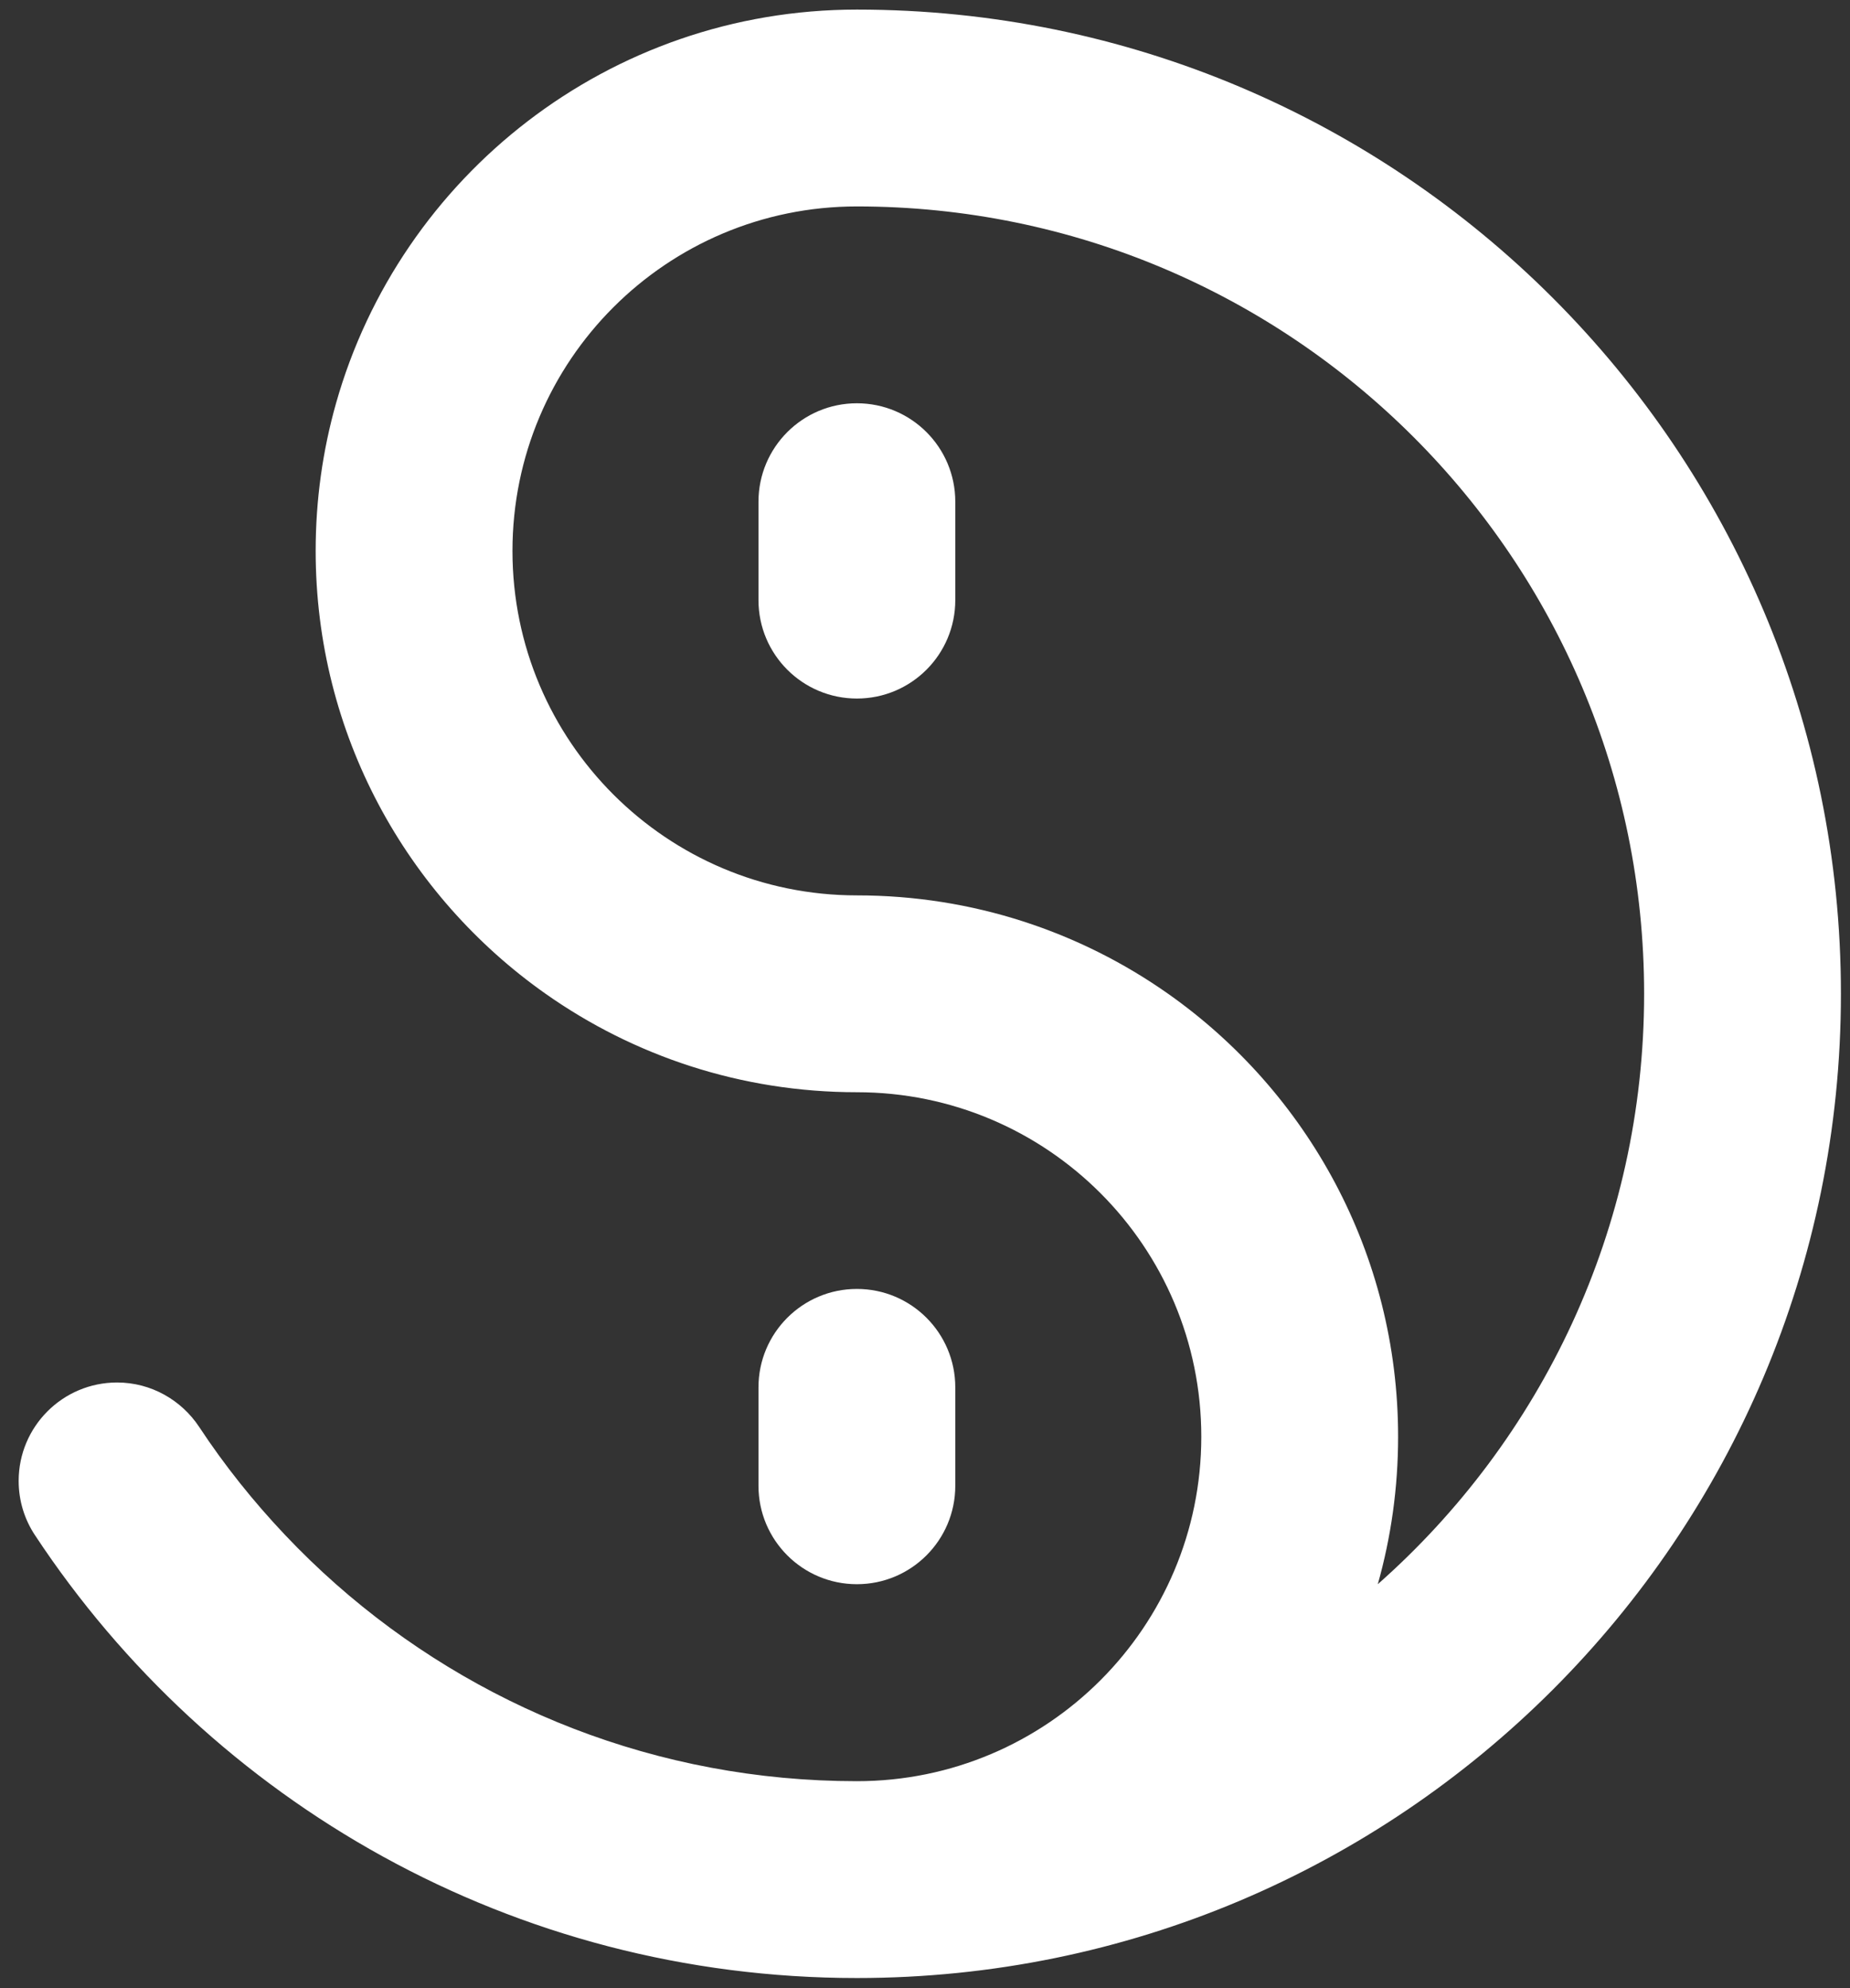 <svg width="94" height="101" viewBox="0 0 94 101" fill="none" xmlns="http://www.w3.org/2000/svg">
<rect x="0" y="0" width="94" height="101" fill="#333333" stroke="none"/>
<path d="M43.539 100.487C71.154 100.487 93.539 78.102 93.539 50.487C93.539 22.873 71.154 0.487 43.539 0.487C30.949 0.487 20.334 8.949 17.072 20.495C16.399 22.877 16.039 25.39 16.039 27.987C16.039 37.288 20.657 45.511 27.724 50.487C32.197 53.638 37.652 55.487 43.539 55.487C53.204 55.487 61.039 63.322 61.039 72.987C61.039 82.652 53.204 90.487 43.539 90.487C33.391 90.487 24.125 86.708 17.072 80.48C16.175 79.688 15.315 78.856 14.492 77.987C12.879 76.284 11.414 74.453 10.118 72.487C9.223 71.137 7.69 70.233 5.948 70.233C3.187 70.233 0.948 72.472 0.948 75.233C0.948 76.251 1.252 77.198 1.775 77.987C10.718 91.543 26.084 100.487 43.539 100.487C56.13 100.487 66.744 92.026 70.007 80.48C70.679 78.098 71.039 75.585 71.039 72.987C71.039 63.687 66.422 55.464 59.355 50.487C54.882 47.337 49.426 45.487 43.539 45.487C33.874 45.487 26.039 37.652 26.039 27.987C26.039 18.322 33.874 10.487 43.539 10.487C65.631 10.487 83.539 28.396 83.539 50.487C83.539 62.43 78.306 73.15 70.007 80.48C66.744 92.026 56.13 100.487 43.539 100.487Z" fill="white"/>
<path d="M48.539 25.487V30.487C48.539 33.249 46.301 35.487 43.539 35.487C40.778 35.487 38.539 33.249 38.539 30.487V25.487C38.539 22.726 40.778 20.487 43.539 20.487C46.301 20.487 48.539 22.726 48.539 25.487Z" fill="white"/>
<path d="M48.539 70.48V75.48C48.539 78.241 46.301 80.48 43.539 80.48C40.778 80.48 38.539 78.241 38.539 75.48V70.48C38.539 67.718 40.778 65.48 43.539 65.48C46.301 65.48 48.539 67.718 48.539 70.48Z" fill="white"/>
</svg>
